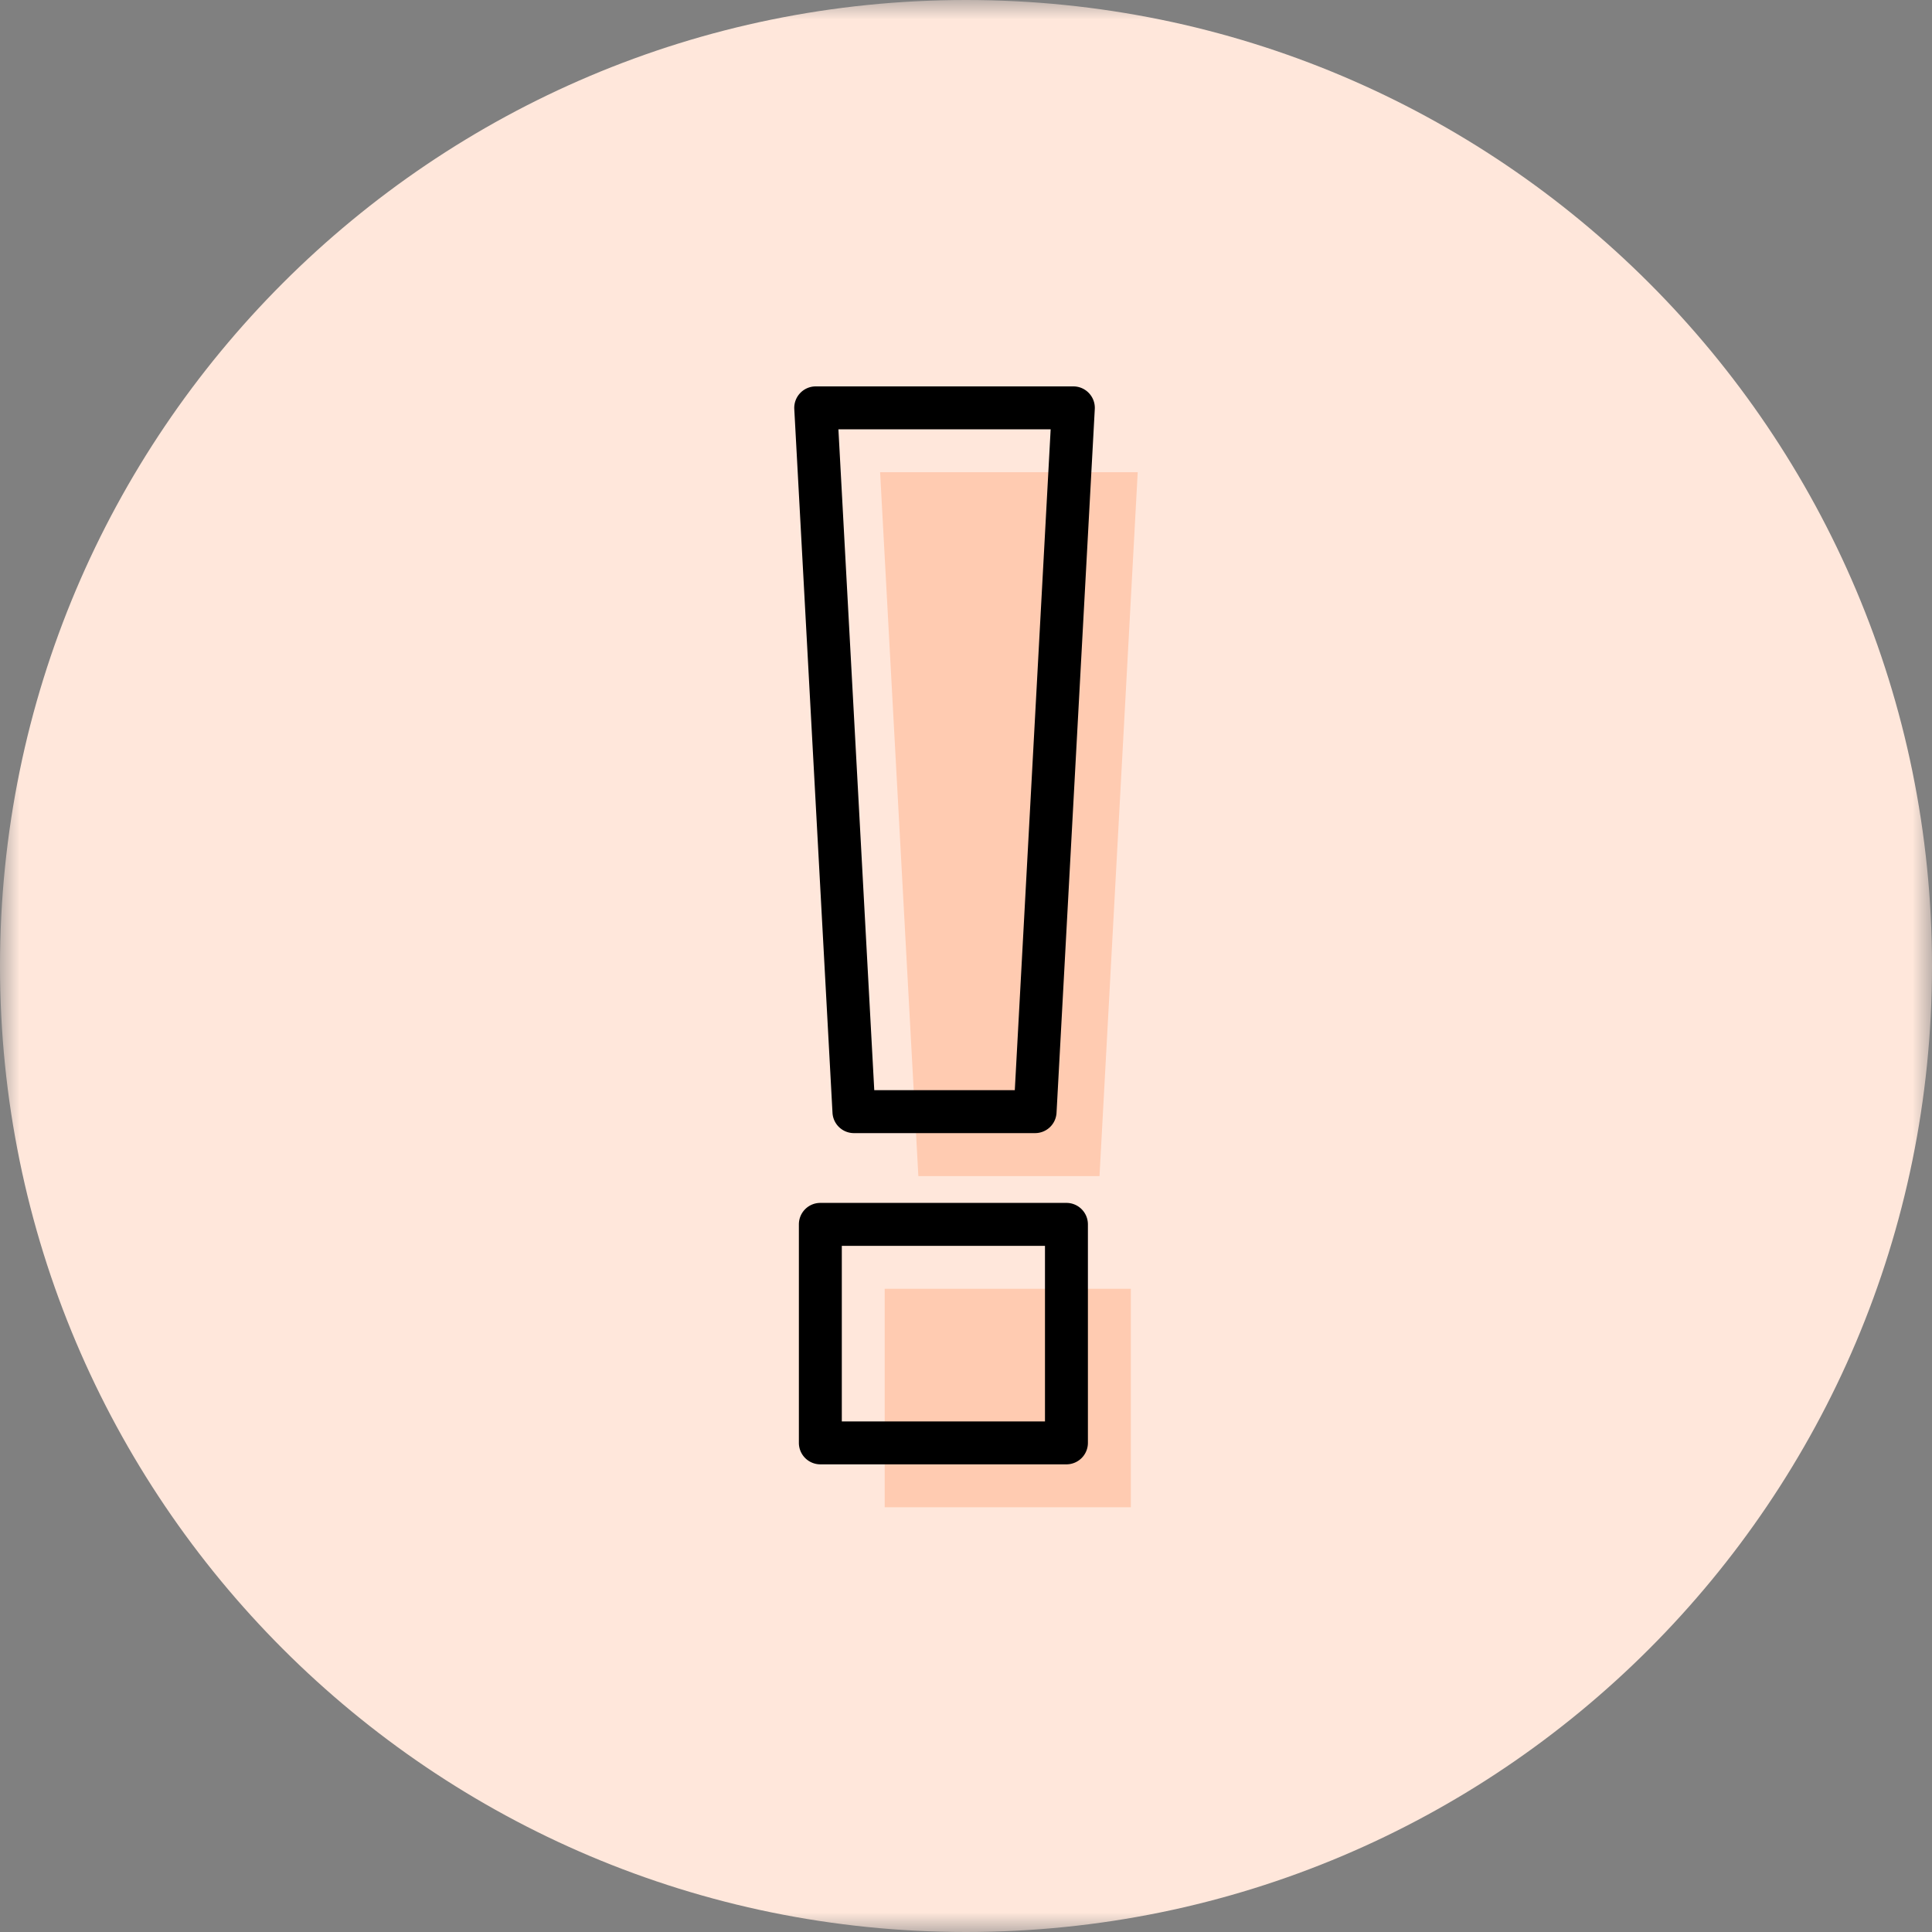 <svg width="50" height="50" xmlns="http://www.w3.org/2000/svg" xmlns:xlink="http://www.w3.org/1999/xlink"><rect width="100%" height="100%" fill="#808080" stroke="none"/><defs><path id="a" d="M0 0h50v50H0z"/></defs><g fill="none" fill-rule="evenodd"><g><mask id="b" fill="#fff"><use xlink:href="#a"/></mask><path d="M50 25c0 13.806-11.195 25-25 25S0 38.807 0 25C0 11.194 11.195 0 25 0s25 11.193 25 25" fill="#FFE7DB" mask="url(#b)"/></g><path d="M22.897 39.008h6.369v-5.655h-6.37v5.655zm-.12-26.786h6.667l-.989 18.215h-4.688l-.99-18.215z" fill="#FFCBB1"/><path d="M27.6 31.131c.306 0 .555.249.555.556v5.654a.556.556 0 01-.556.556H21.23a.556.556 0 01-.555-.556v-5.654c0-.307.248-.556.555-.556h6.37zm-.556 1.111h-5.258v4.544h5.258v-4.544zM27.778 10c.318 0 .572.267.555.586l-.99 18.214a.556.556 0 01-.554.525H22.1a.556.556 0 01-.555-.525l-.989-18.214a.556.556 0 01.555-.586h6.667zm-6.08 1.111l.928 17.103h3.637l.928-17.103h-5.493z" fill="#000" fill-rule="nonzero"/></g></svg>